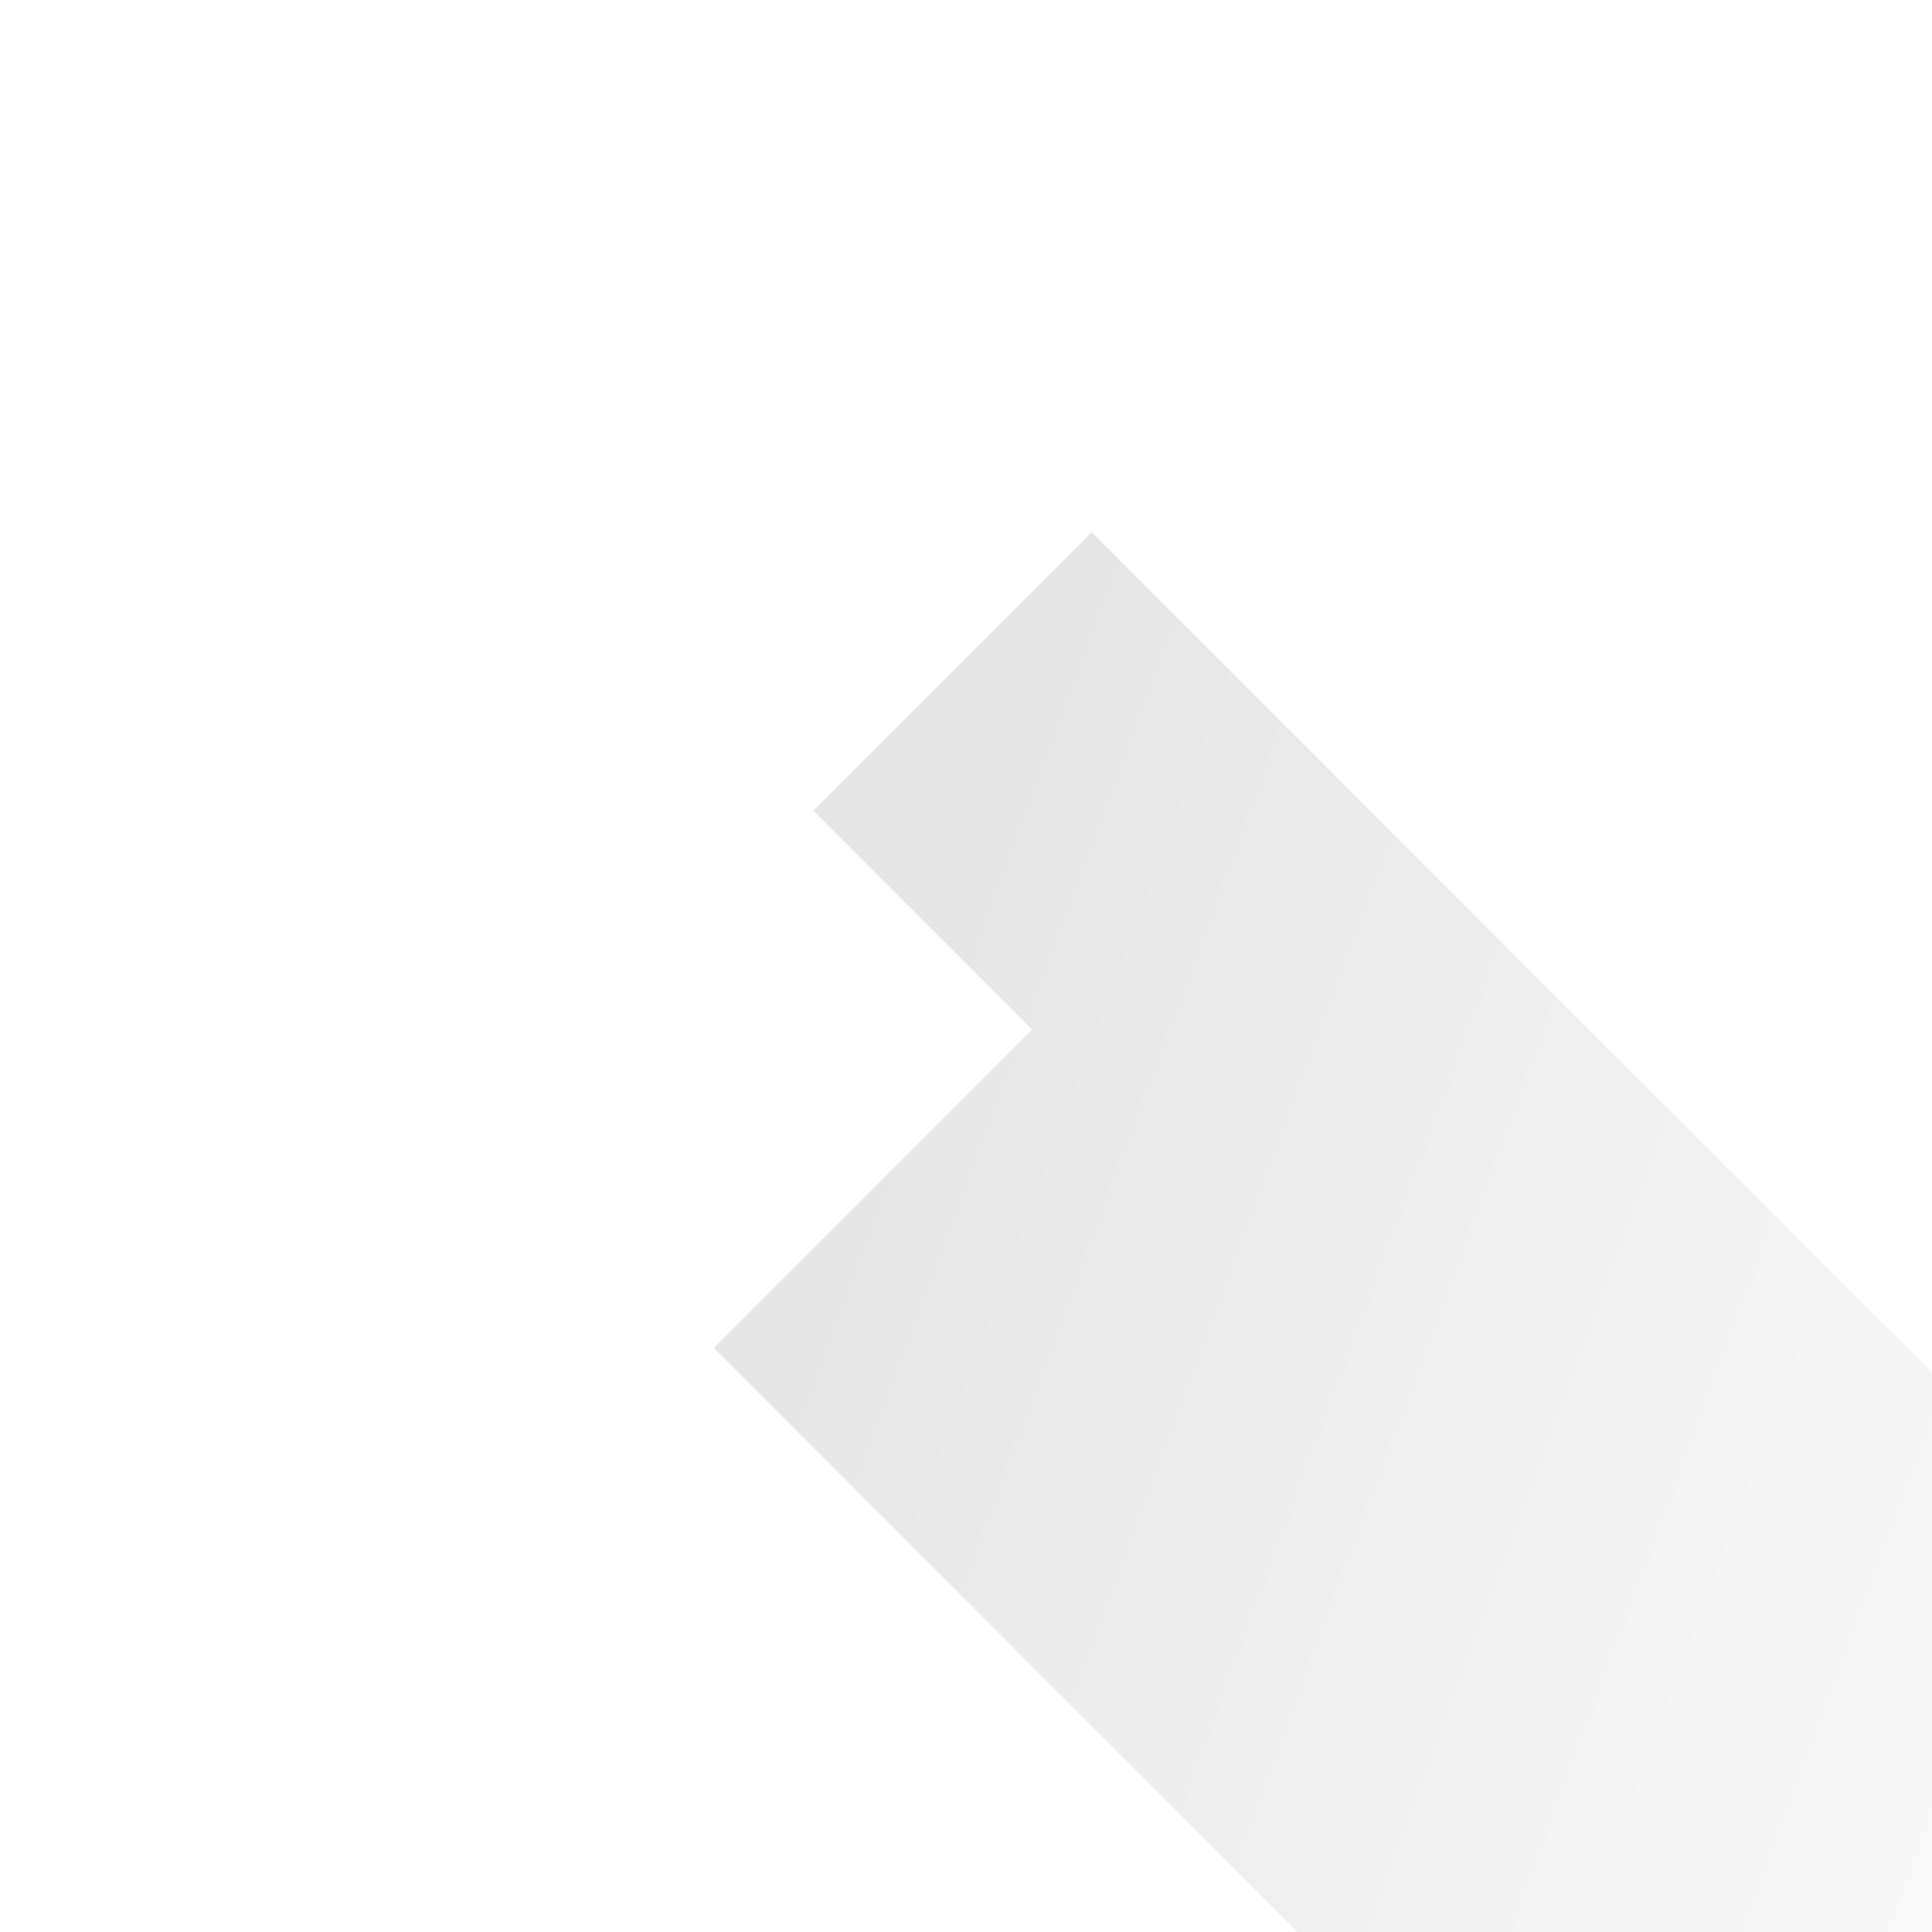 <?xml version="1.0" encoding="UTF-8" standalone="no"?>
<!DOCTYPE svg PUBLIC "-//W3C//DTD SVG 1.1//EN" "http://www.w3.org/Graphics/SVG/1.1/DTD/svg11.dtd">
<svg id="__root" width="100%" height="100%" viewBox="0 0 108 108" version="1.1" xmlns="http://www.w3.org/2000/svg" xmlns:xlink="http://www.w3.org/1999/xlink" xml:space="preserve" xmlns:serif="http://www.serif.com/" style="fill-rule:evenodd;clip-rule:evenodd;stroke-linejoin:round;stroke-miterlimit:1.414;">
    <g transform="matrix(0.95,0,0,0.95,2.848,1.399)">
        <g id="Content">
            <g id="Adaptive">
                <g id="Foreground">
                    <g id="Bleed">
                        <g opacity="0.1">
                            <path d="M109.337,148.181L39.001,77.845L57.738,59.108L44.856,46.225L61.234,29.847L144.452,113.065L109.337,148.181Z" style="fill:url(#_Linear1);" />
                        </g>
                    </g>
                </g>
            </g>
        </g>
    </g>
    <defs>
        <linearGradient id="_Linear1" x1="0" y1="0" x2="1" y2="0" gradientUnits="userSpaceOnUse" gradientTransform="matrix(97.246,36.352,-36.352,97.246,61.234,29.847)"><stop offset="0" style="stop-color:black;stop-opacity:1"/><stop offset="1" style="stop-color:black;stop-opacity:0"/></linearGradient>
    </defs>
</svg>
